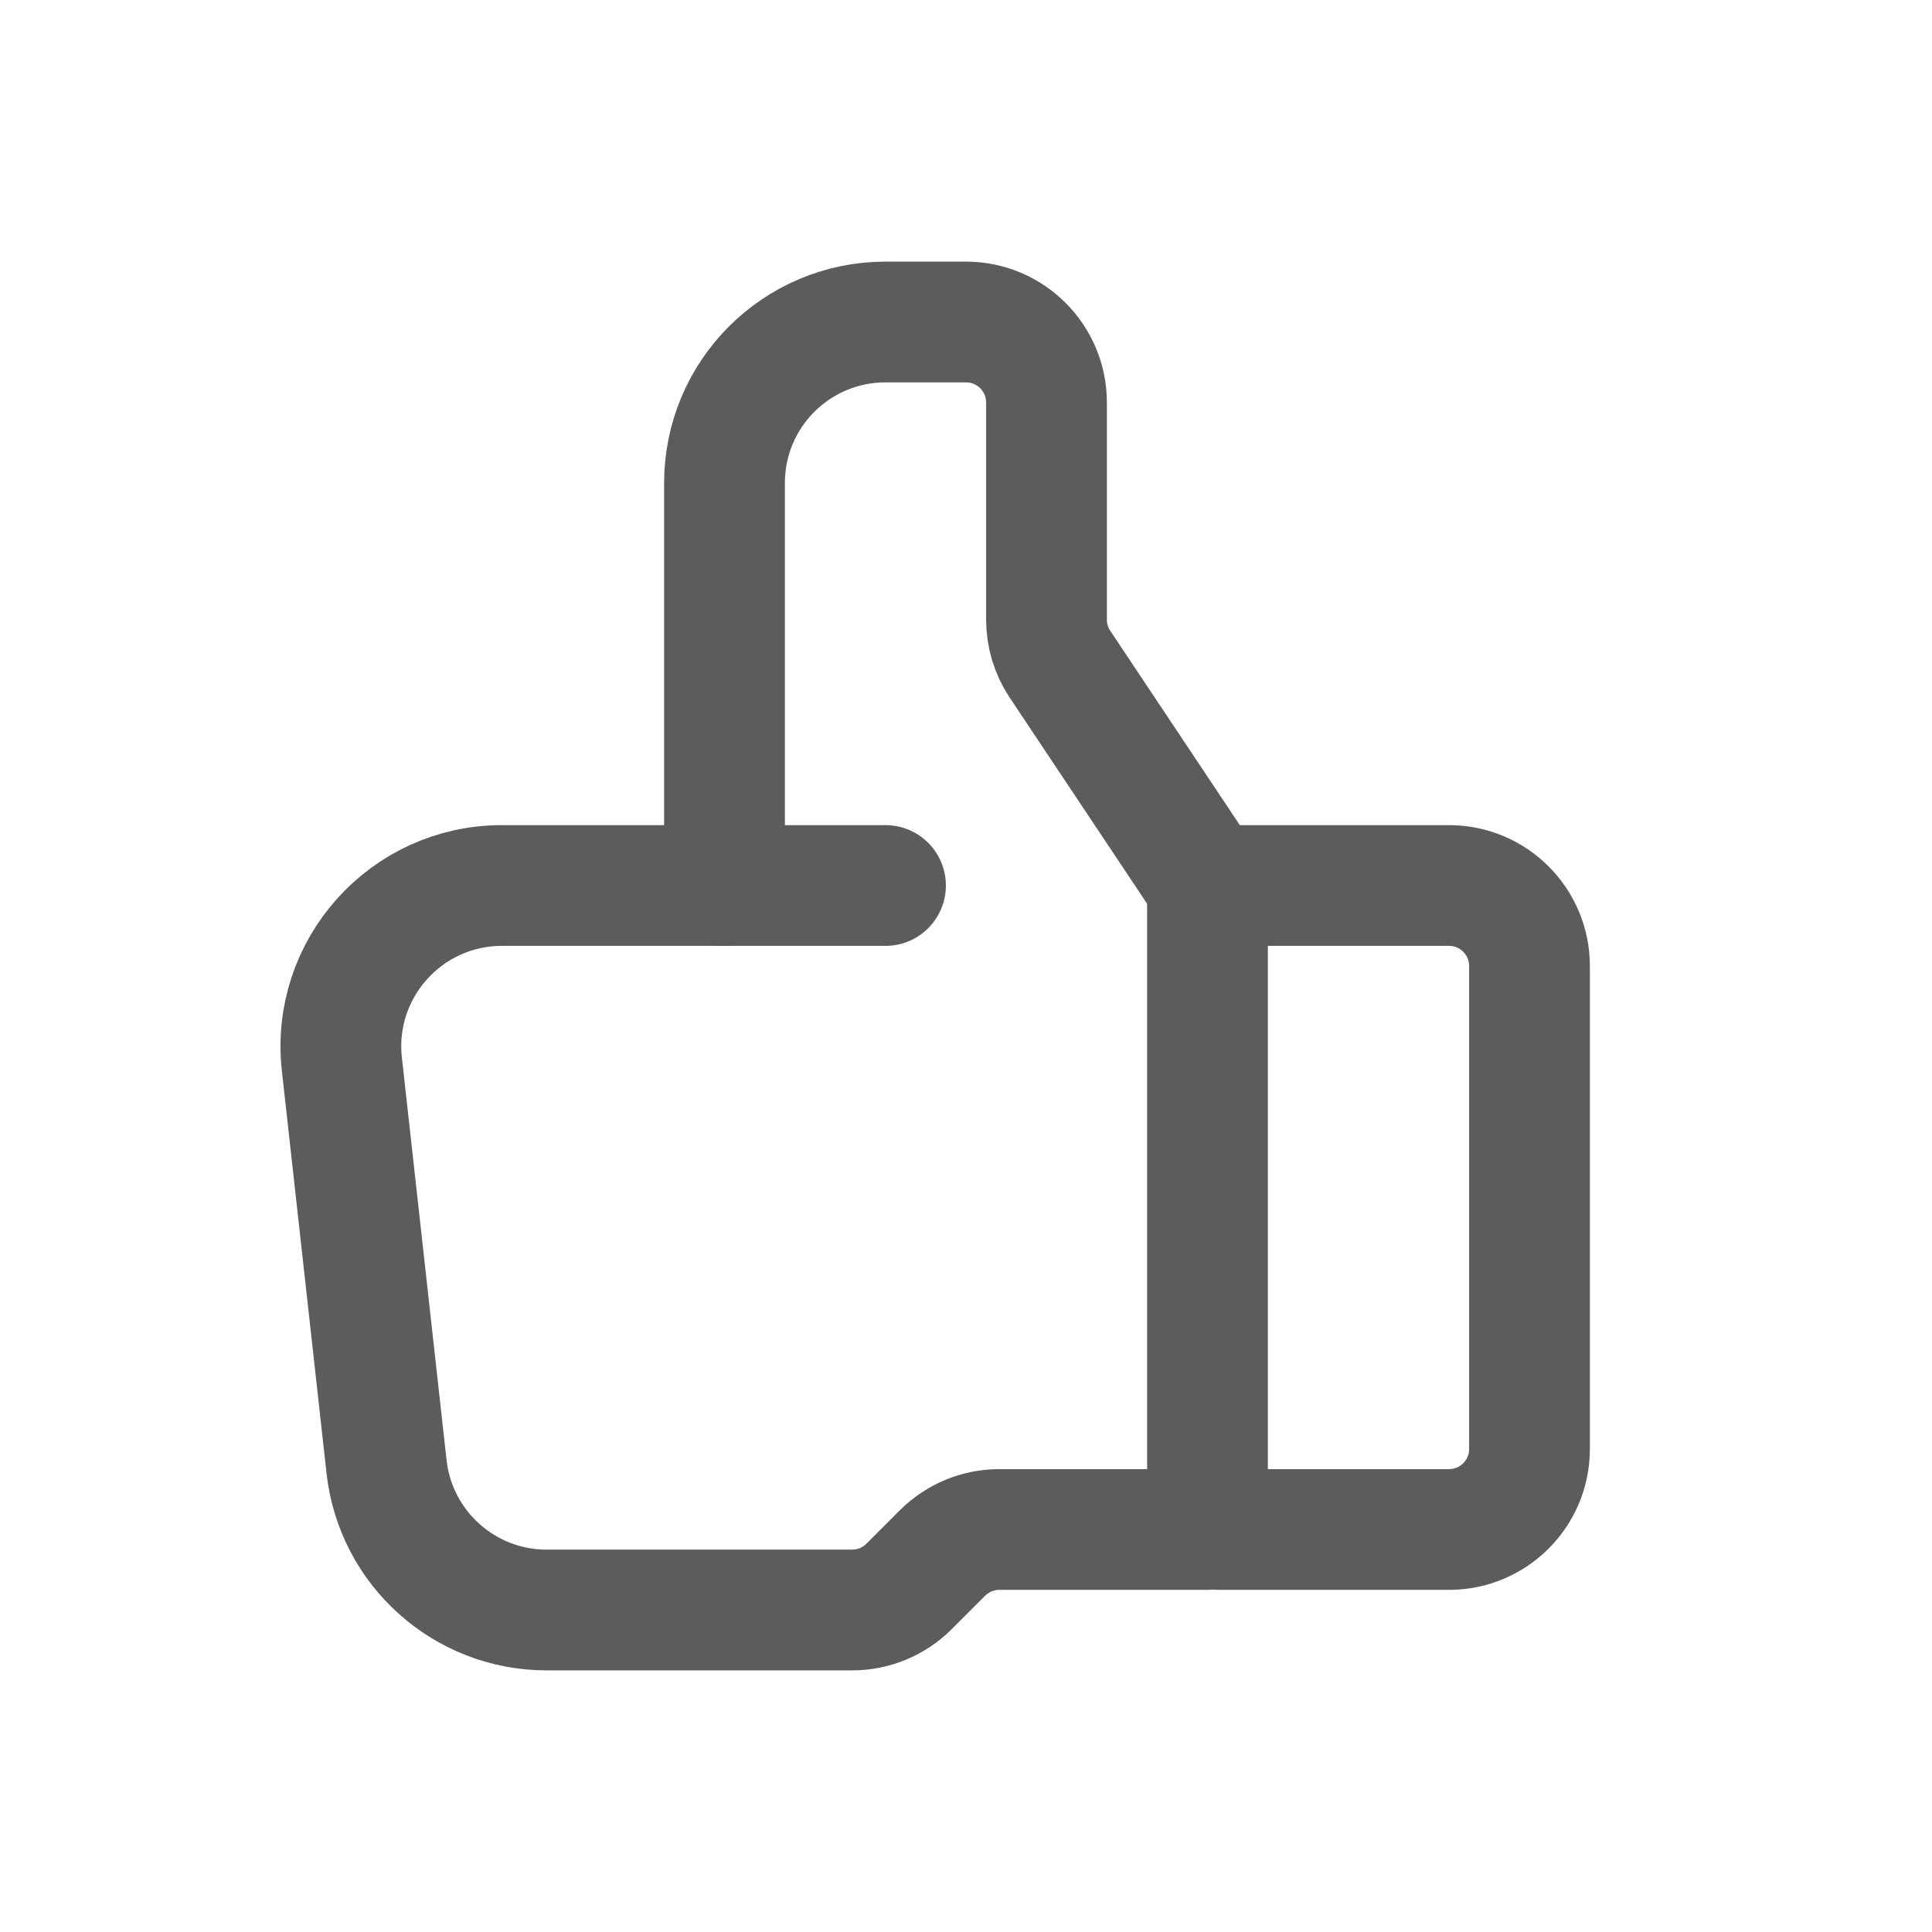 <svg width="24" height="24" viewBox="0 0 24 24" fill="none" xmlns="http://www.w3.org/2000/svg">
<path d="M15.15 19H18C18.552 19 19 18.552 19 18V12C19 11.448 18.552 11 18 11H15.15C15.067 11 15 11.067 15 11.15L15 18.85C15 18.933 15.067 19 15.15 19Z" stroke="#5D5C5C" stroke-width="1.5" stroke-linecap="round"/>
<path d="M15 11L13.168 8.252C13.058 8.088 13 7.895 13 7.697V5C13 4.448 12.552 4 12 4L11 4C9.895 4 9 4.895 9 6L9 11" stroke="#5D5C5C" stroke-width="1.5" stroke-linecap="round"/>
<path d="M11 11L6.235 11C5.043 11 4.115 12.036 4.247 13.221L4.802 18.221C4.915 19.234 5.771 20 6.79 20H10.586C10.851 20 11.105 19.895 11.293 19.707L11.707 19.293C11.895 19.105 12.149 19 12.414 19H15" stroke="#5D5C5C" stroke-width="1.5" stroke-linecap="round"/>
</svg>

